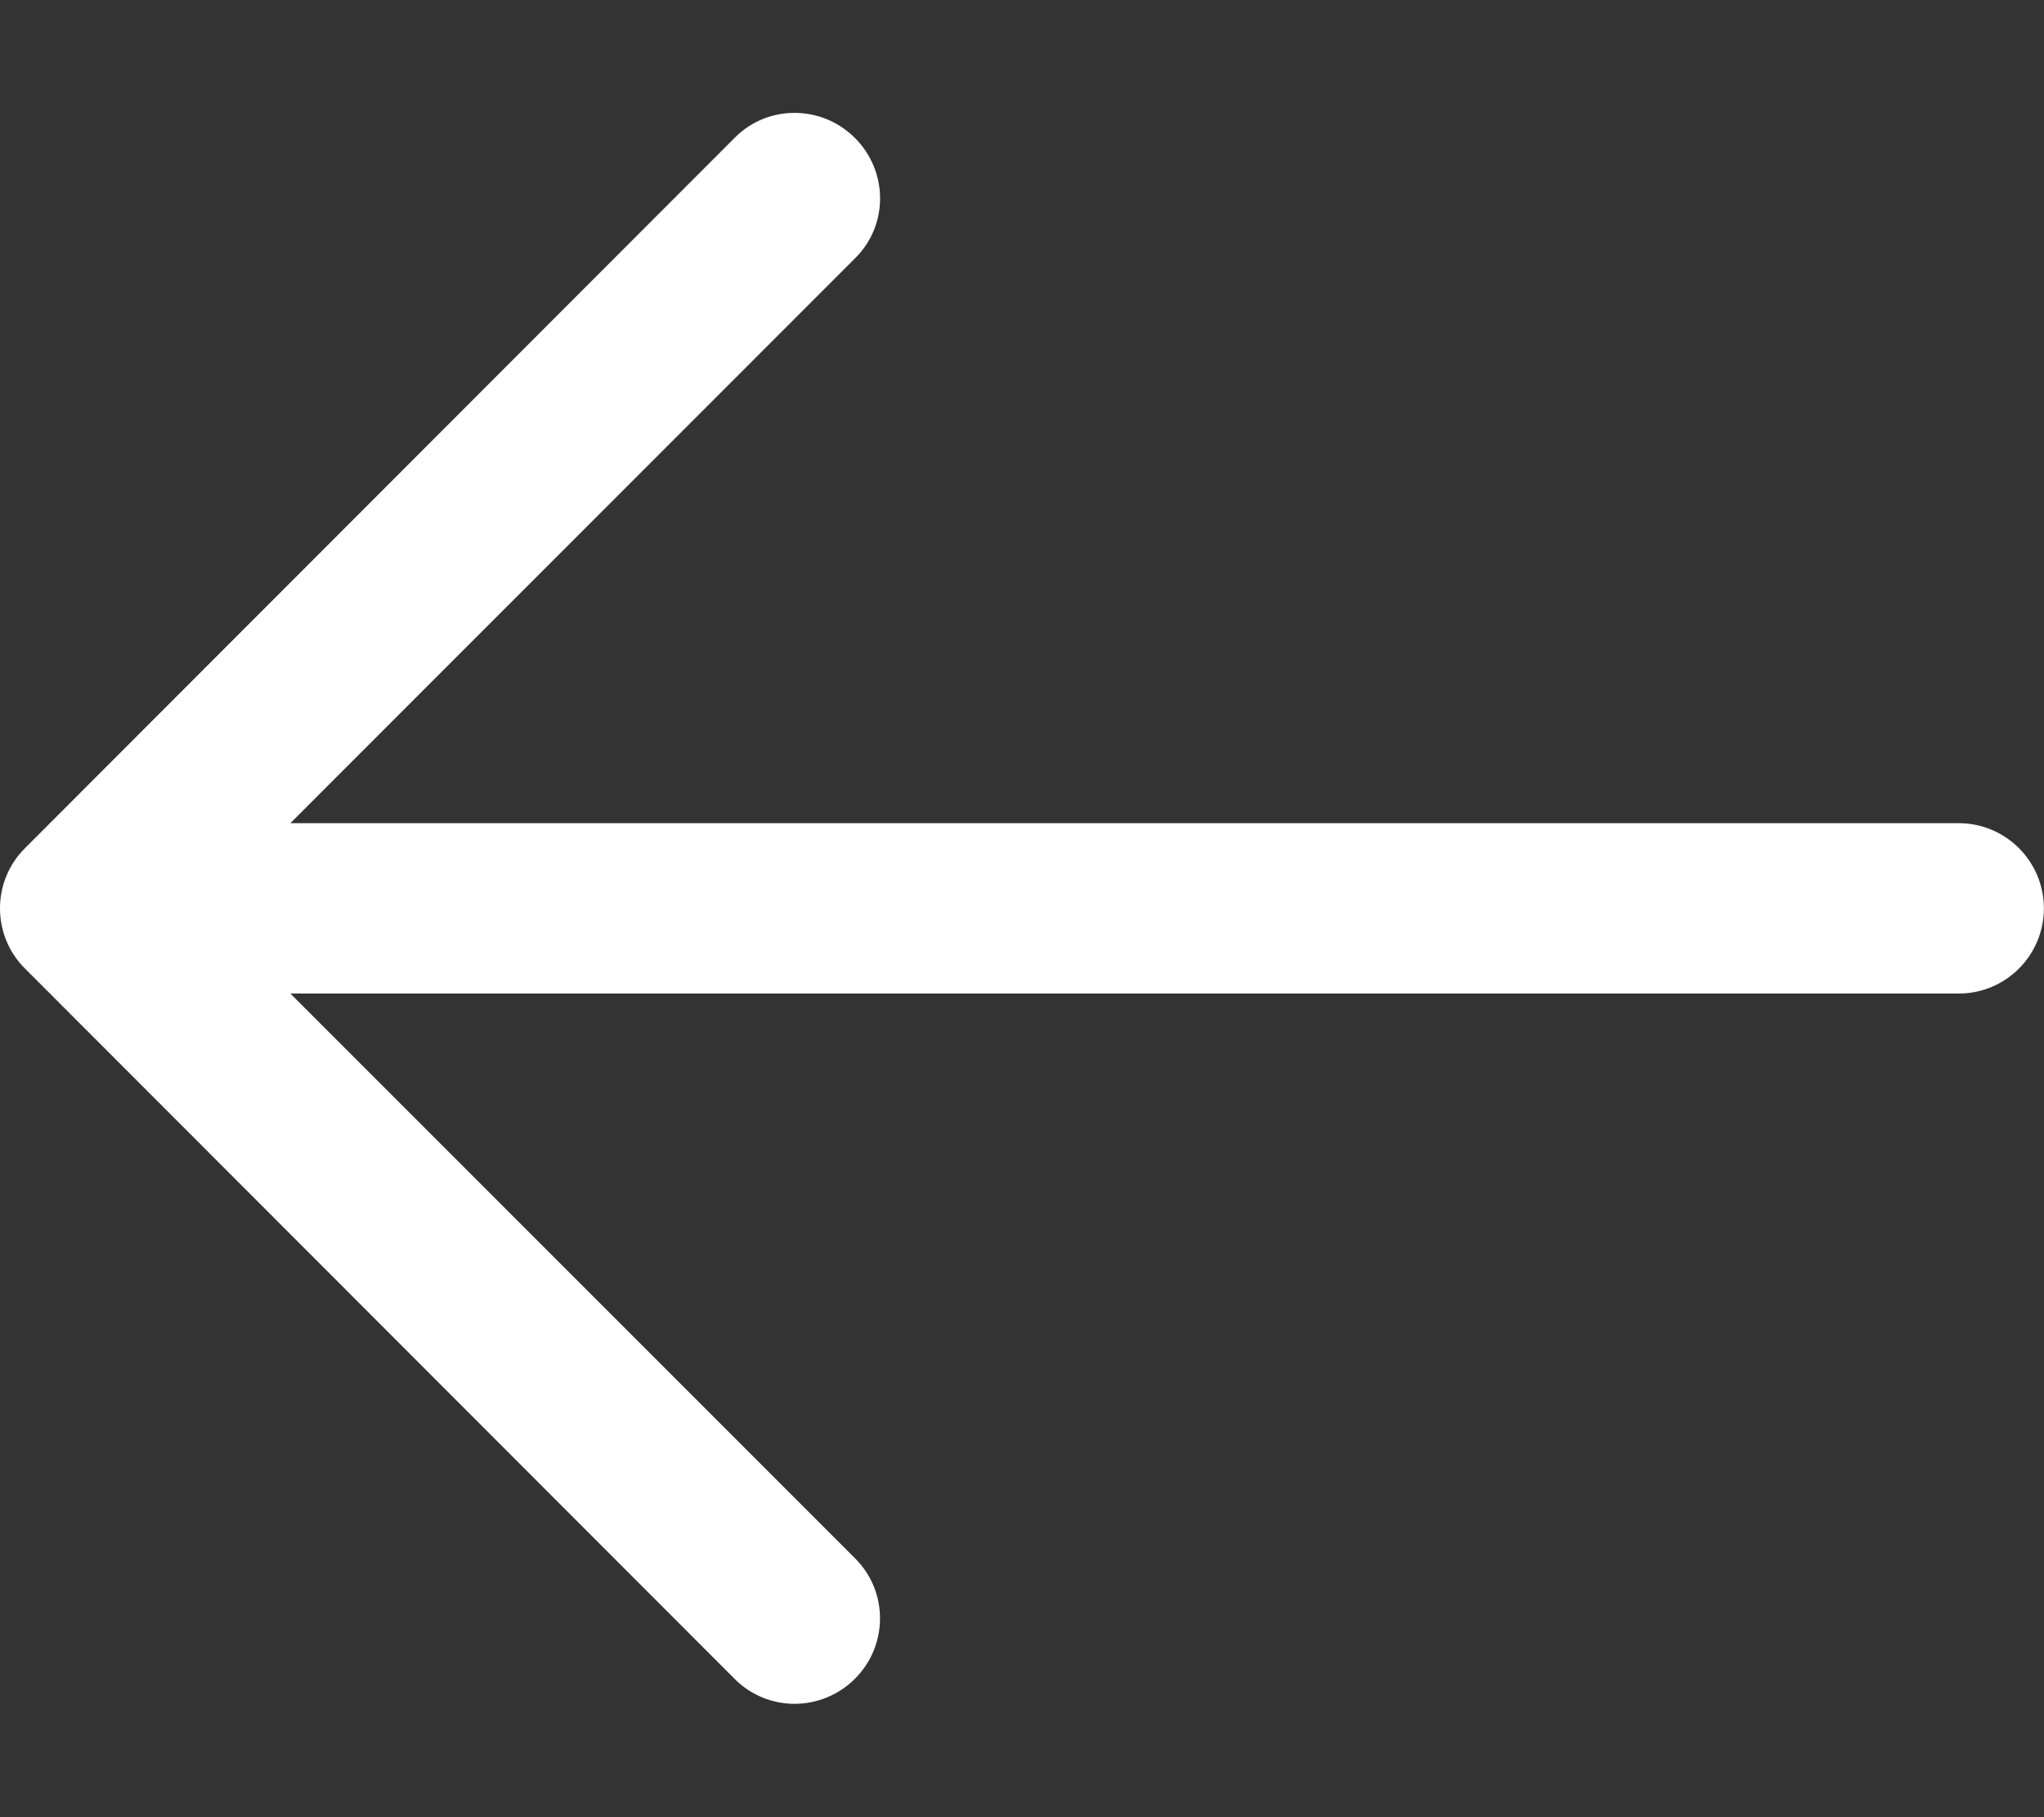 <svg width="18" height="16" viewBox="0 0 18 16" fill="none" xmlns="http://www.w3.org/2000/svg">
<rect x="0" y="0" width="18" height="16" fill="#333333" stroke="none"/>
<path d="M6.474 1.209C6.474 1.209 1.973 5.714 0.22 7.468C0.073 7.614 0 7.806 0 7.998C0 8.19 0.073 8.382 0.22 8.528C1.972 10.282 6.472 14.785 6.472 14.785C6.617 14.93 6.808 15.002 6.999 15.002C7.19 15.001 7.382 14.928 7.529 14.781C7.822 14.488 7.823 14.015 7.533 13.724L2.557 8.748H17.249C17.663 8.748 17.999 8.412 17.999 7.998C17.999 7.584 17.663 7.248 17.249 7.248H2.557L7.535 2.269C7.824 1.98 7.822 1.508 7.529 1.215C7.382 1.068 7.19 0.994 6.999 0.994C6.808 0.993 6.619 1.065 6.474 1.209Z" fill="white"/>
</svg>

